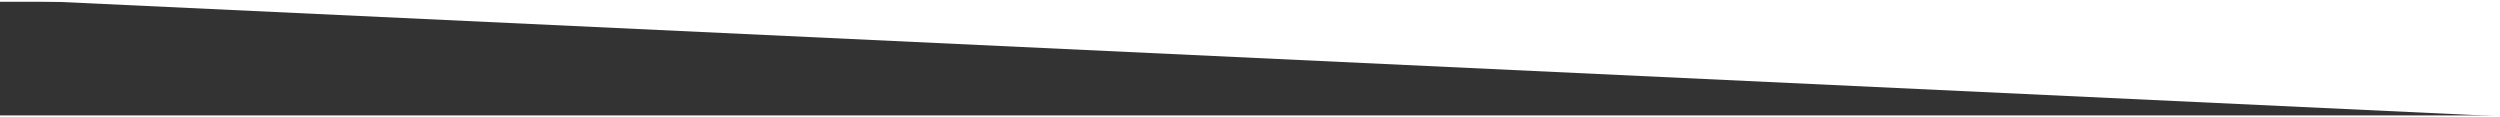 <?xml version="1.0" encoding="UTF-8" standalone="no"?>
<!-- Created with Inkscape (http://www.inkscape.org/) -->

<svg
   xmlns:dc="http://purl.org/dc/elements/1.1/"
   xmlns:cc="http://creativecommons.org/ns#"
   xmlns:rdf="http://www.w3.org/1999/02/22-rdf-syntax-ns#"
   xmlns:svg="http://www.w3.org/2000/svg"
   xmlns="http://www.w3.org/2000/svg"
   xmlns:sodipodi="http://sodipodi.sourceforge.net/DTD/sodipodi-0.dtd"
   xmlns:inkscape="http://www.inkscape.org/namespaces/inkscape"
   width="1280"
   height="60"
   viewBox="0 0 330 15"
   version="1.1"
   id="svg18596"
   inkscape:version="0.92.3 (2405546, 2018-03-11)"
   sodipodi:docname="tilted-bg-white-top.svg">
  <rect x="0" y="0" width="330" height="15" fill="#333333" stroke="none"/>
  <sodipodi:namedview
     pagecolor="#ffffff"
     bordercolor="#666666"
     borderopacity="1"
     objecttolerance="10"
     gridtolerance="10"
     guidetolerance="10"
     inkscape:pageopacity="0"
     inkscape:pageshadow="2"
     inkscape:window-width="3840"
     inkscape:window-height="2049"
     id="namedview1691"
     showgrid="true"
     fit-margin-top="0"
     fit-margin-left="0"
     fit-margin-right="0"
     fit-margin-bottom="0"
     inkscape:zoom="4.28125"
     inkscape:cx="307.61963"
     inkscape:cy="-43.136357"
     inkscape:window-x="0"
     inkscape:window-y="55"
     inkscape:window-maximized="1"
     inkscape:current-layer="layer1">
    <inkscape:grid
       type="xygrid"
       id="grid2238"
       originx="0"
       originy="0.621" />
  </sodipodi:namedview>
  <defs
     id="defs18590" />
  <g
     id="layer1"
     transform="matrix(1,0,0,0.974,0,-274.165)"
     style="stroke-width:1.013">
    <path
       style="fill:#ffffff;fill-opacity:1;stroke:none;stroke-width:0.268px;stroke-linecap:butt;stroke-linejoin:miter;stroke-opacity:1"
       d="M 330,297 0,281.125 h 330 z"
       id="path19143"
       inkscape:connector-curvature="0" />
  </g>
</svg>
